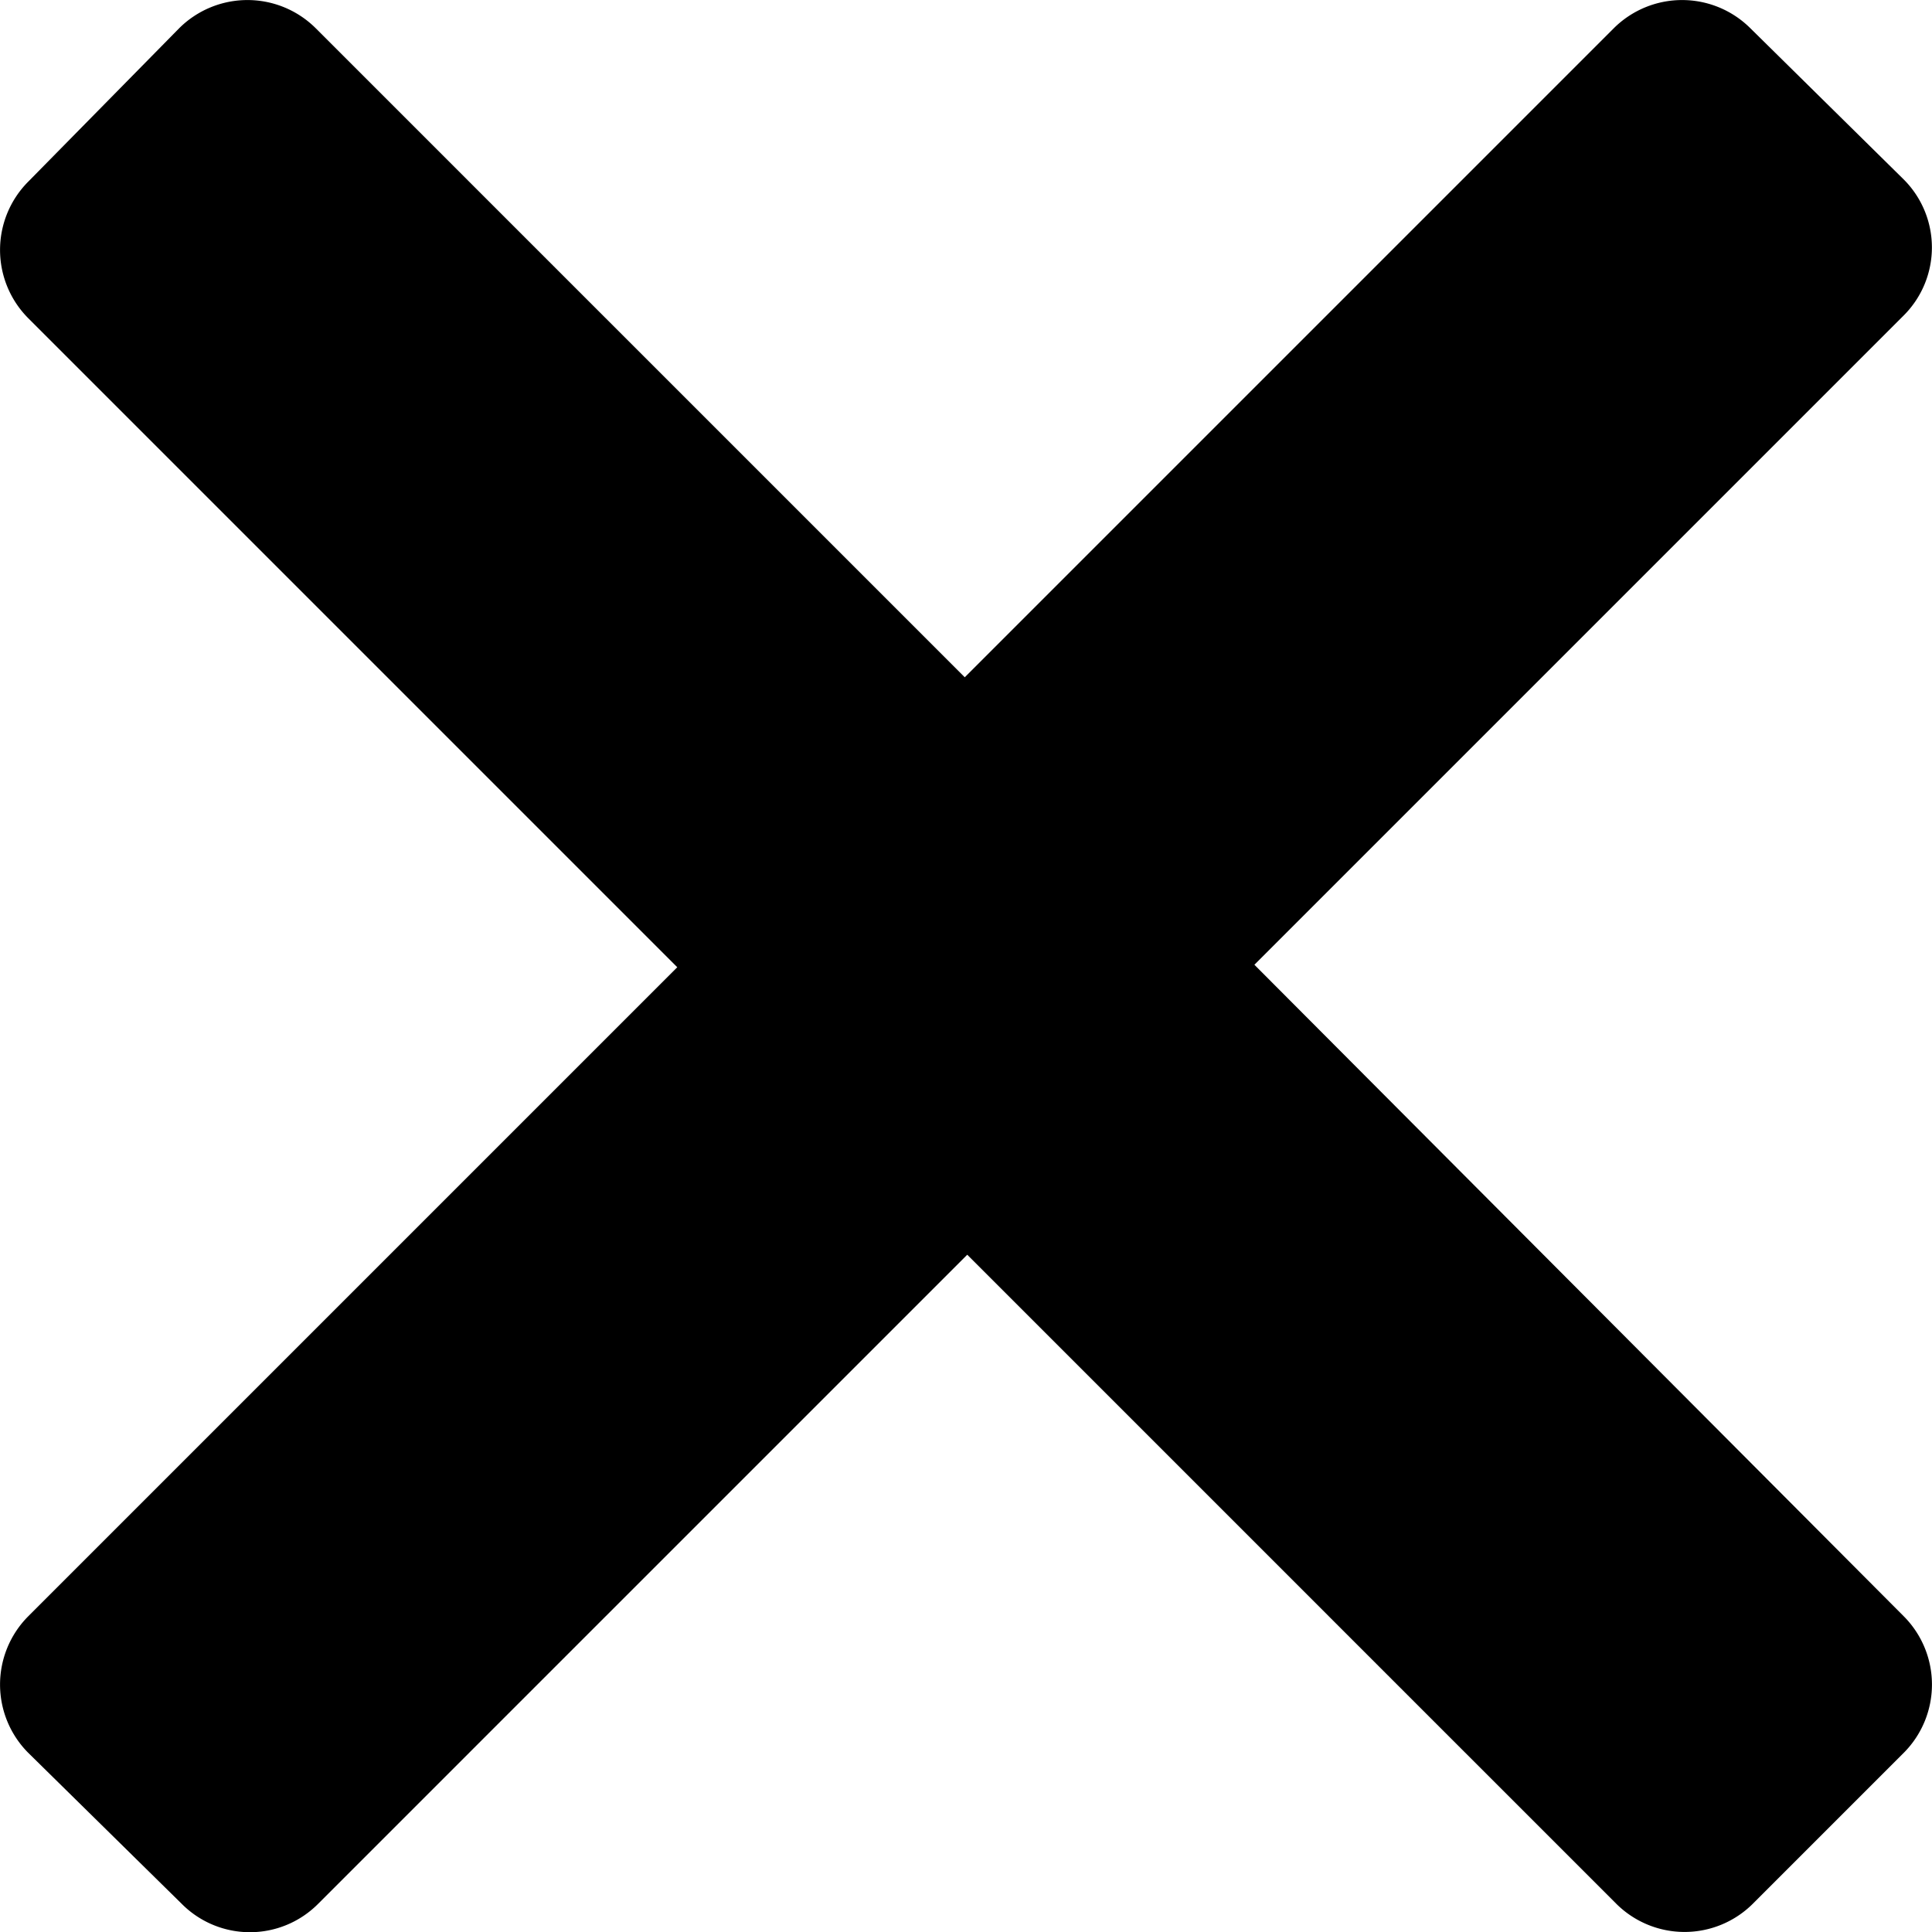 <svg xmlns="http://www.w3.org/2000/svg" viewBox="0 0 62.5 62.5"><g id="レイヤー_2" data-name="レイヤー 2"><g id="レイヤー_1-2" data-name="レイヤー 1"><path d="M61.59,52.29a3.13,3.13,0,0,1,0,4.41L56.7,61.59a3.13,3.13,0,0,1-4.41,0l-21-21-21,21a3.11,3.11,0,0,1-4.41,0L.91,56.7a3.13,3.13,0,0,1,0-4.41l21-21-21-21a3.13,3.13,0,0,1,0-4.41L5.8.91a3.13,3.13,0,0,1,4.41,0l21,21,21-21a3.13,3.13,0,0,1,4.41,0L61.58,5.8a3.11,3.11,0,0,1,0,4.41l-21,21Z"/></g></g></svg>